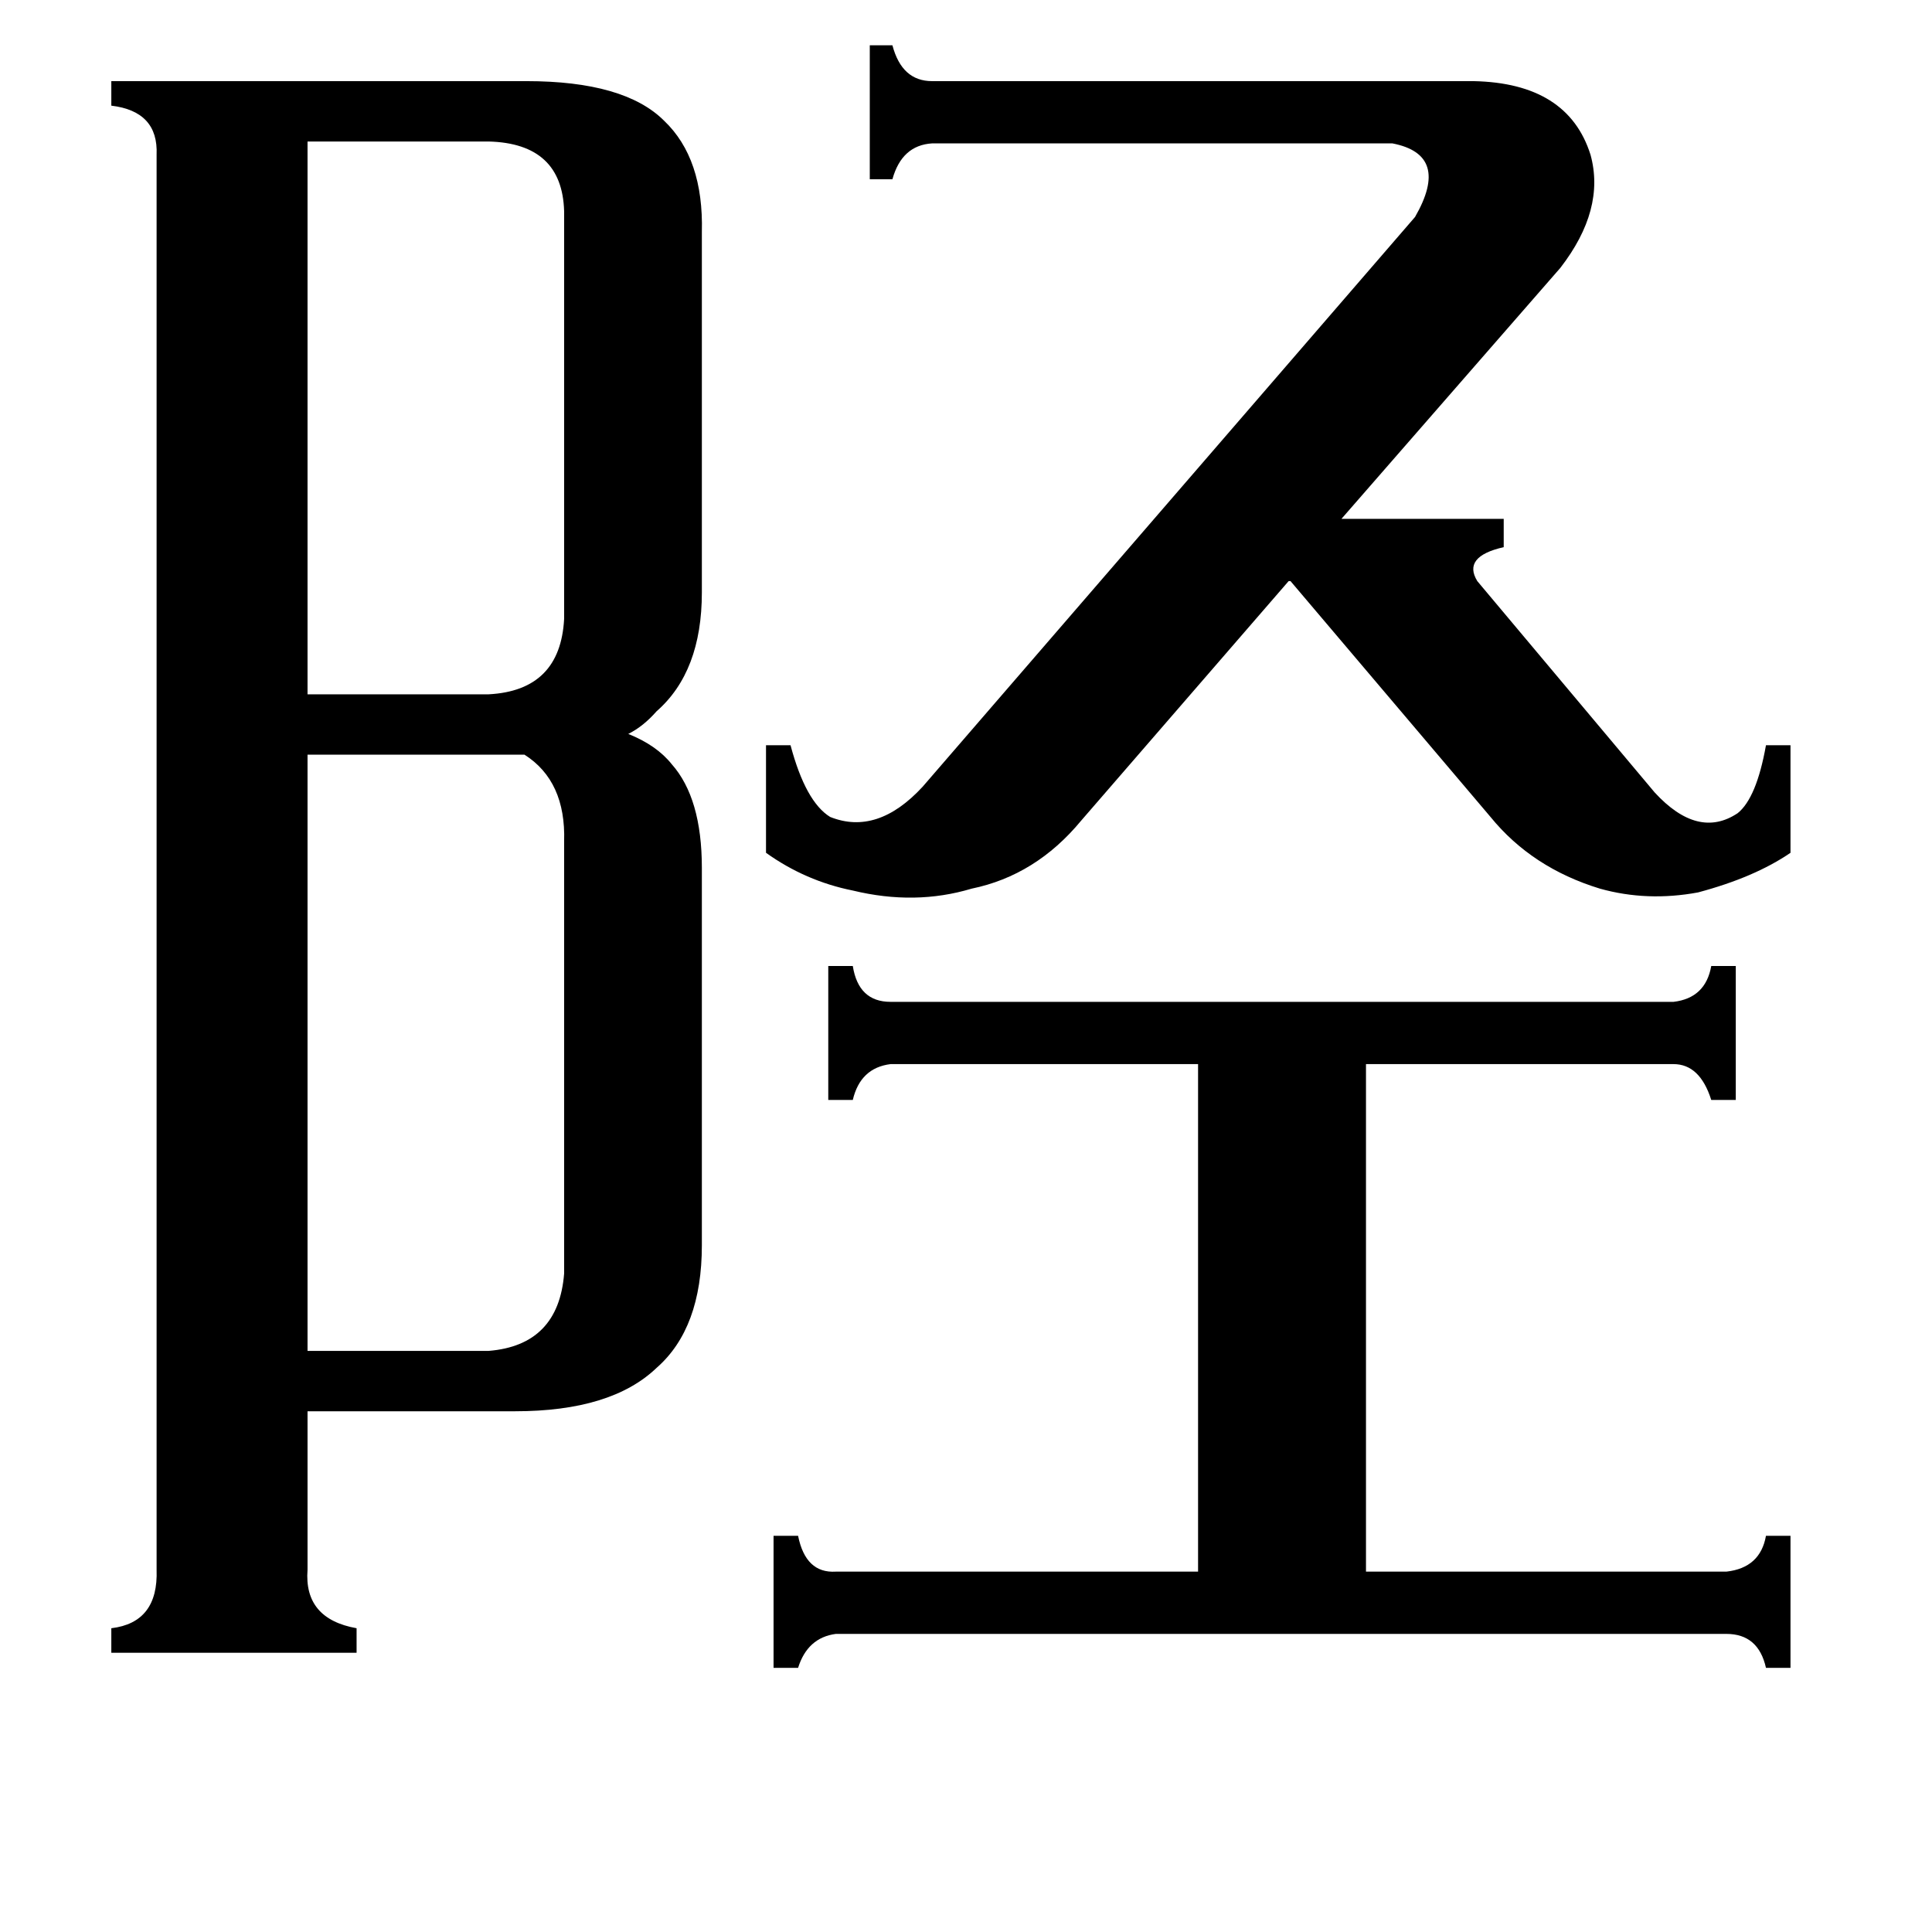 <svg xmlns="http://www.w3.org/2000/svg" viewBox="0 -800 1024 1024">
	<path fill="#000000" d="M163 -725V-432H259Q297 -434 299 -472V-688Q298 -724 259 -725ZM299 -354Q300 -386 278 -400H163V-84H259Q296 -87 299 -125ZM915 33Q933 31 936 14H949V84H936Q932 66 915 66H443Q428 68 423 84H410V14H423Q427 34 443 33H635V-236H472Q456 -234 452 -217H439V-288H452Q455 -269 472 -269H887Q904 -271 907 -288H920V-217H907Q901 -236 887 -236H724V33ZM750 -685Q769 -718 738 -724H494Q478 -723 473 -705H461V-776H473Q478 -757 494 -757H781Q831 -756 843 -718Q851 -689 827 -658L711 -525H797V-510Q775 -505 783 -492L877 -380Q900 -355 921 -369Q931 -377 936 -405H949V-348Q930 -335 900 -327Q873 -322 848 -329Q812 -340 790 -367L684 -492H683L573 -365Q549 -336 515 -329Q485 -320 452 -328Q427 -333 406 -348V-405H419Q427 -375 440 -367Q465 -357 489 -383ZM163 32Q161 58 189 63V76H59V63Q84 60 83 32V-718Q84 -741 59 -744V-757H279Q331 -757 352 -736Q373 -716 372 -677V-486Q372 -444 348 -423Q341 -415 333 -411Q348 -405 356 -395Q372 -377 372 -340V-140Q372 -96 348 -75Q324 -52 273 -52H163Z"/>
</svg>